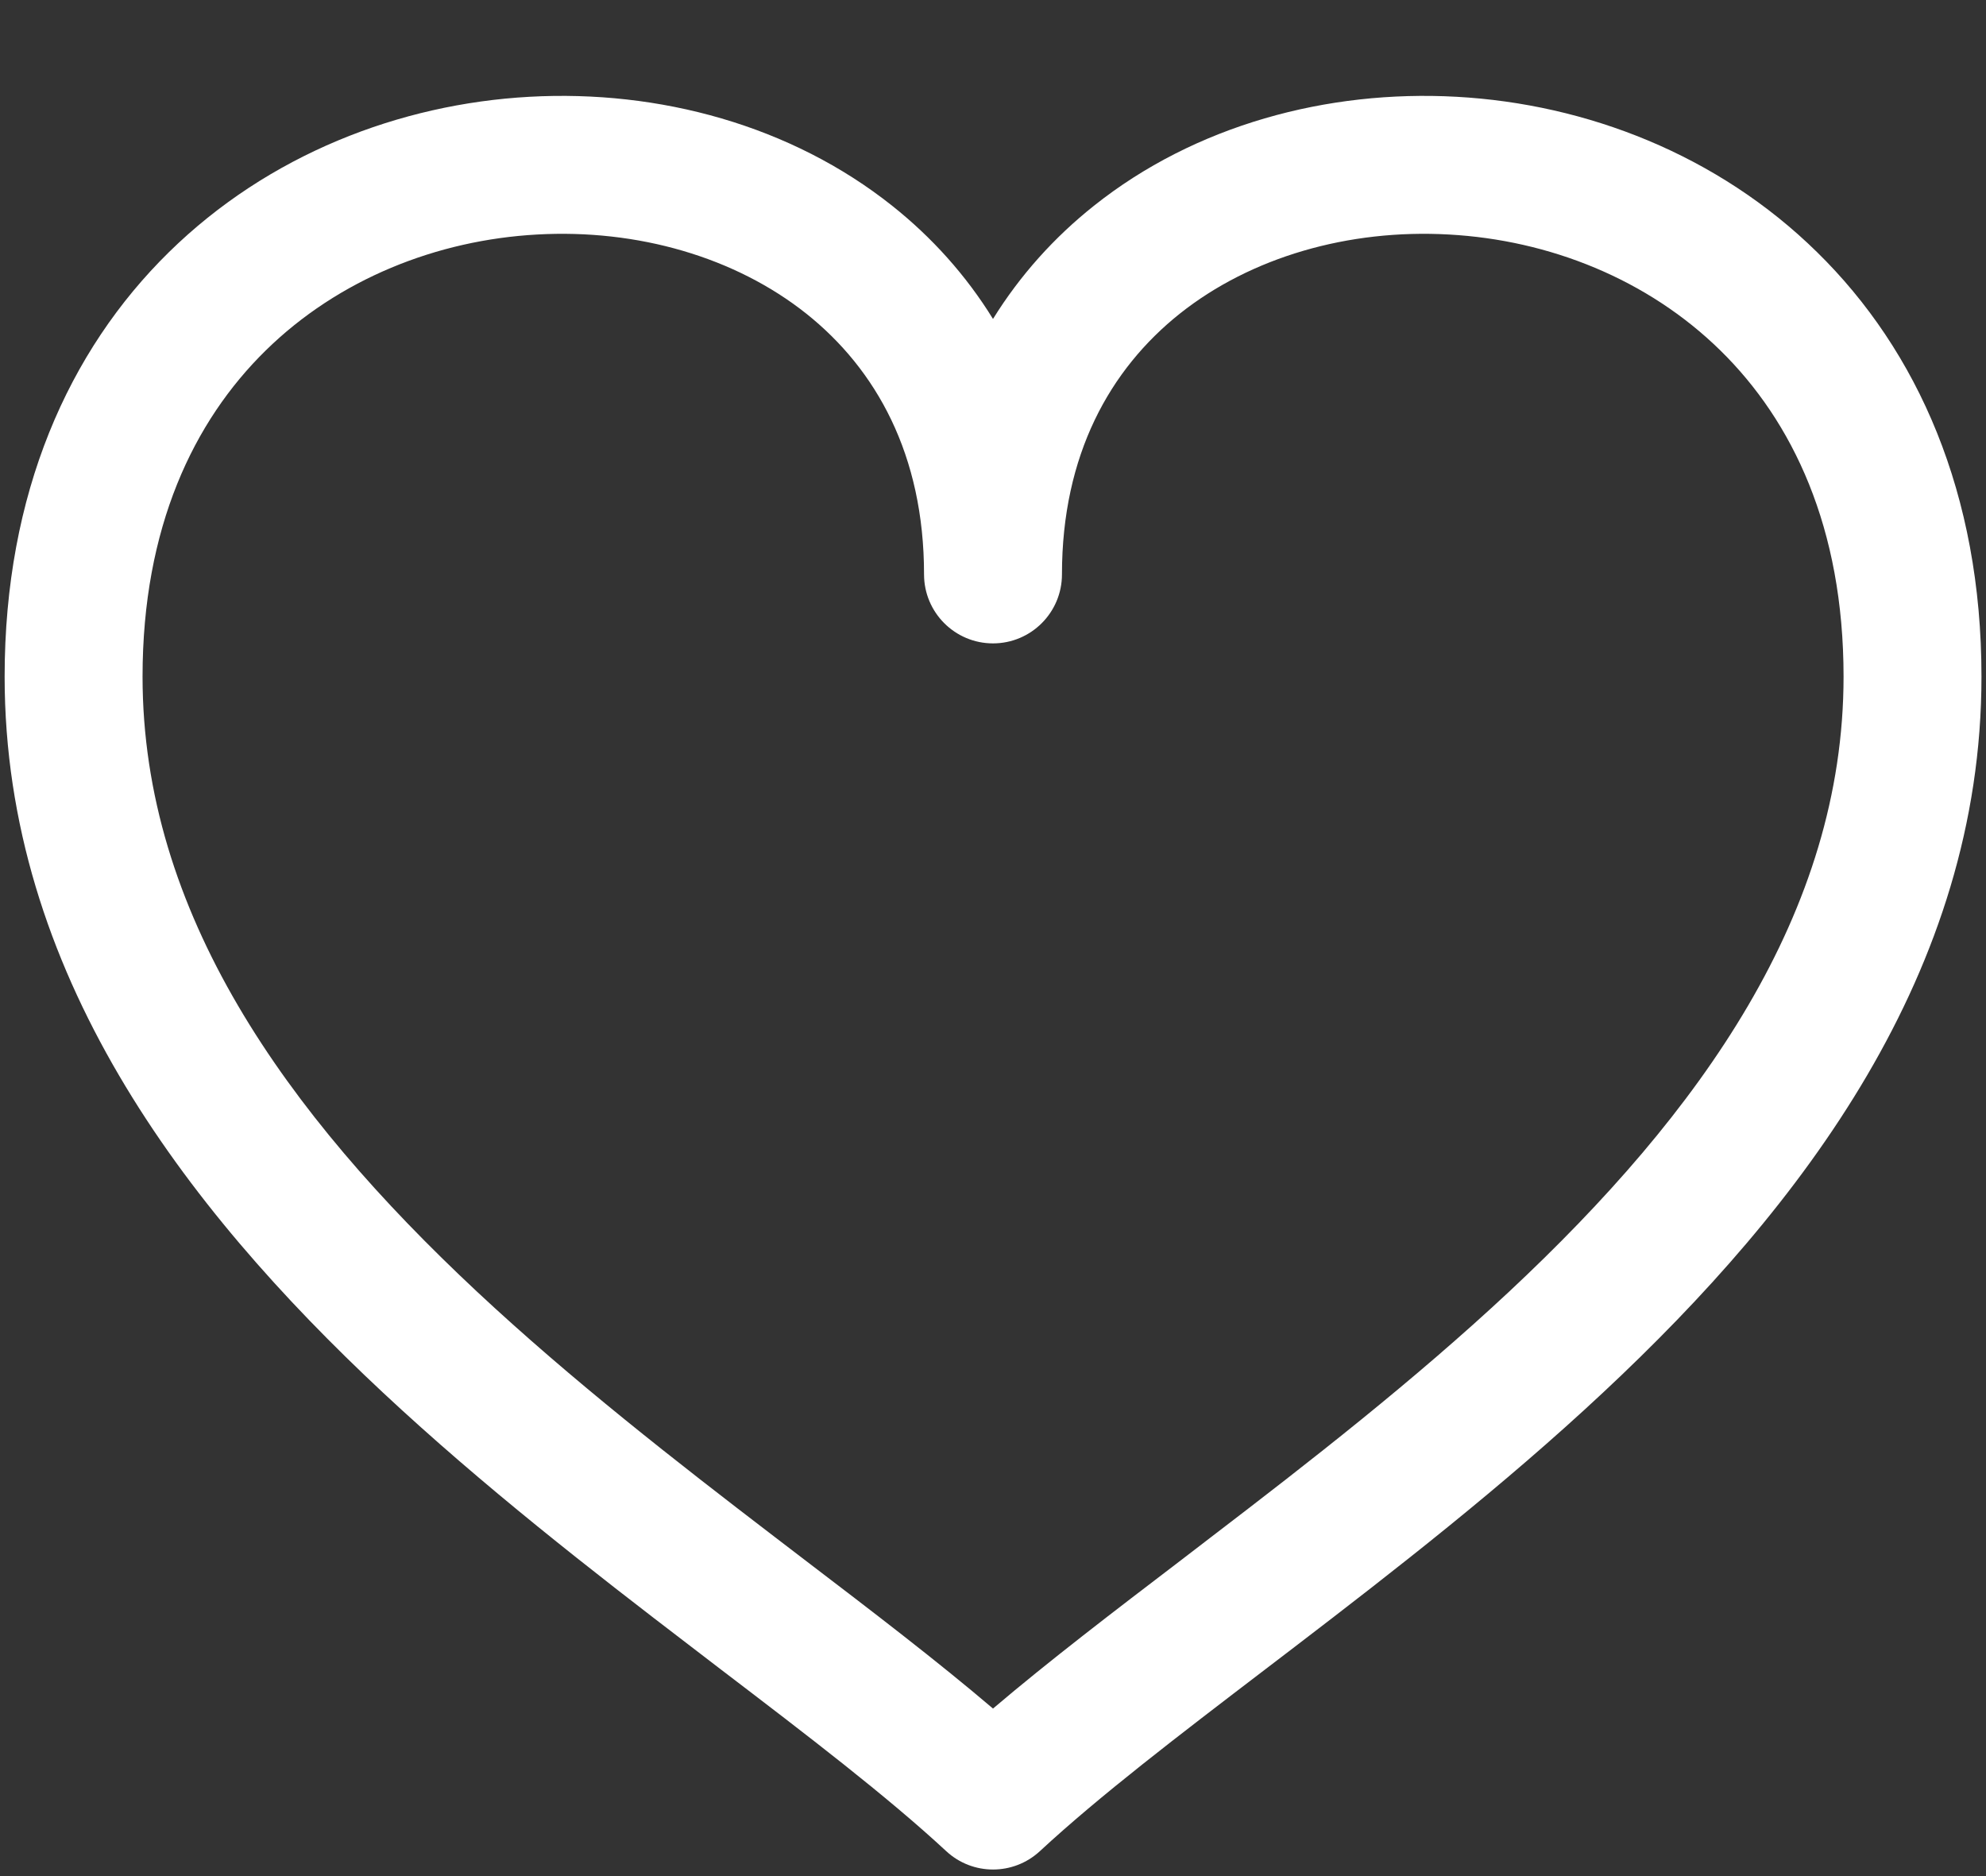<svg width="18" height="17" viewBox="0 0 18 17" fill="none" xmlns="http://www.w3.org/2000/svg">
<rect x="0" y="0" width="18" height="17" fill="#333333" stroke="none"/>
<path fill-rule="evenodd" clip-rule="evenodd" d="M2.407 3.177C1.755 3.817 1.292 4.78 1.292 6.131C1.292 8.271 2.588 10.082 4.323 11.704C5.184 12.508 6.125 13.241 7.023 13.928C7.113 13.997 7.202 14.065 7.291 14.133C7.902 14.599 8.493 15.05 9 15.482C9.508 15.05 10.099 14.599 10.71 14.133C10.799 14.065 10.888 13.997 10.977 13.928C11.876 13.241 12.817 12.508 13.678 11.704C15.413 10.082 16.709 8.271 16.709 6.131C16.709 4.78 16.246 3.817 15.594 3.177C14.933 2.528 14.04 2.175 13.132 2.125C12.222 2.074 11.337 2.33 10.692 2.843C10.061 3.346 9.625 4.12 9.625 5.205C9.625 5.55 9.345 5.83 9 5.83C8.655 5.83 8.375 5.55 8.375 5.205C8.375 4.12 7.94 3.346 7.309 2.843C6.664 2.33 5.779 2.074 4.868 2.125C3.961 2.175 3.068 2.528 2.407 3.177ZM9 2.89C8.755 2.493 8.445 2.15 8.088 1.866C7.17 1.135 5.972 0.812 4.799 0.877C3.623 0.942 2.433 1.4 1.531 2.285C0.621 3.178 0.042 4.472 0.042 6.131C0.042 8.805 1.663 10.929 3.469 12.617C4.38 13.468 5.365 14.234 6.264 14.921C6.352 14.989 6.439 15.055 6.525 15.121C7.329 15.734 8.036 16.274 8.576 16.774C8.815 16.996 9.185 16.996 9.425 16.774C9.965 16.274 10.672 15.734 11.475 15.121C11.561 15.055 11.649 14.989 11.737 14.921C12.635 14.234 13.621 13.468 14.531 12.617C16.338 10.929 17.959 8.805 17.959 6.131C17.959 4.472 17.38 3.178 16.469 2.285C15.568 1.4 14.377 0.942 13.202 0.877C12.029 0.812 10.83 1.135 9.913 1.866C9.556 2.15 9.246 2.493 9 2.89Z" fill="white"/>
</svg>
